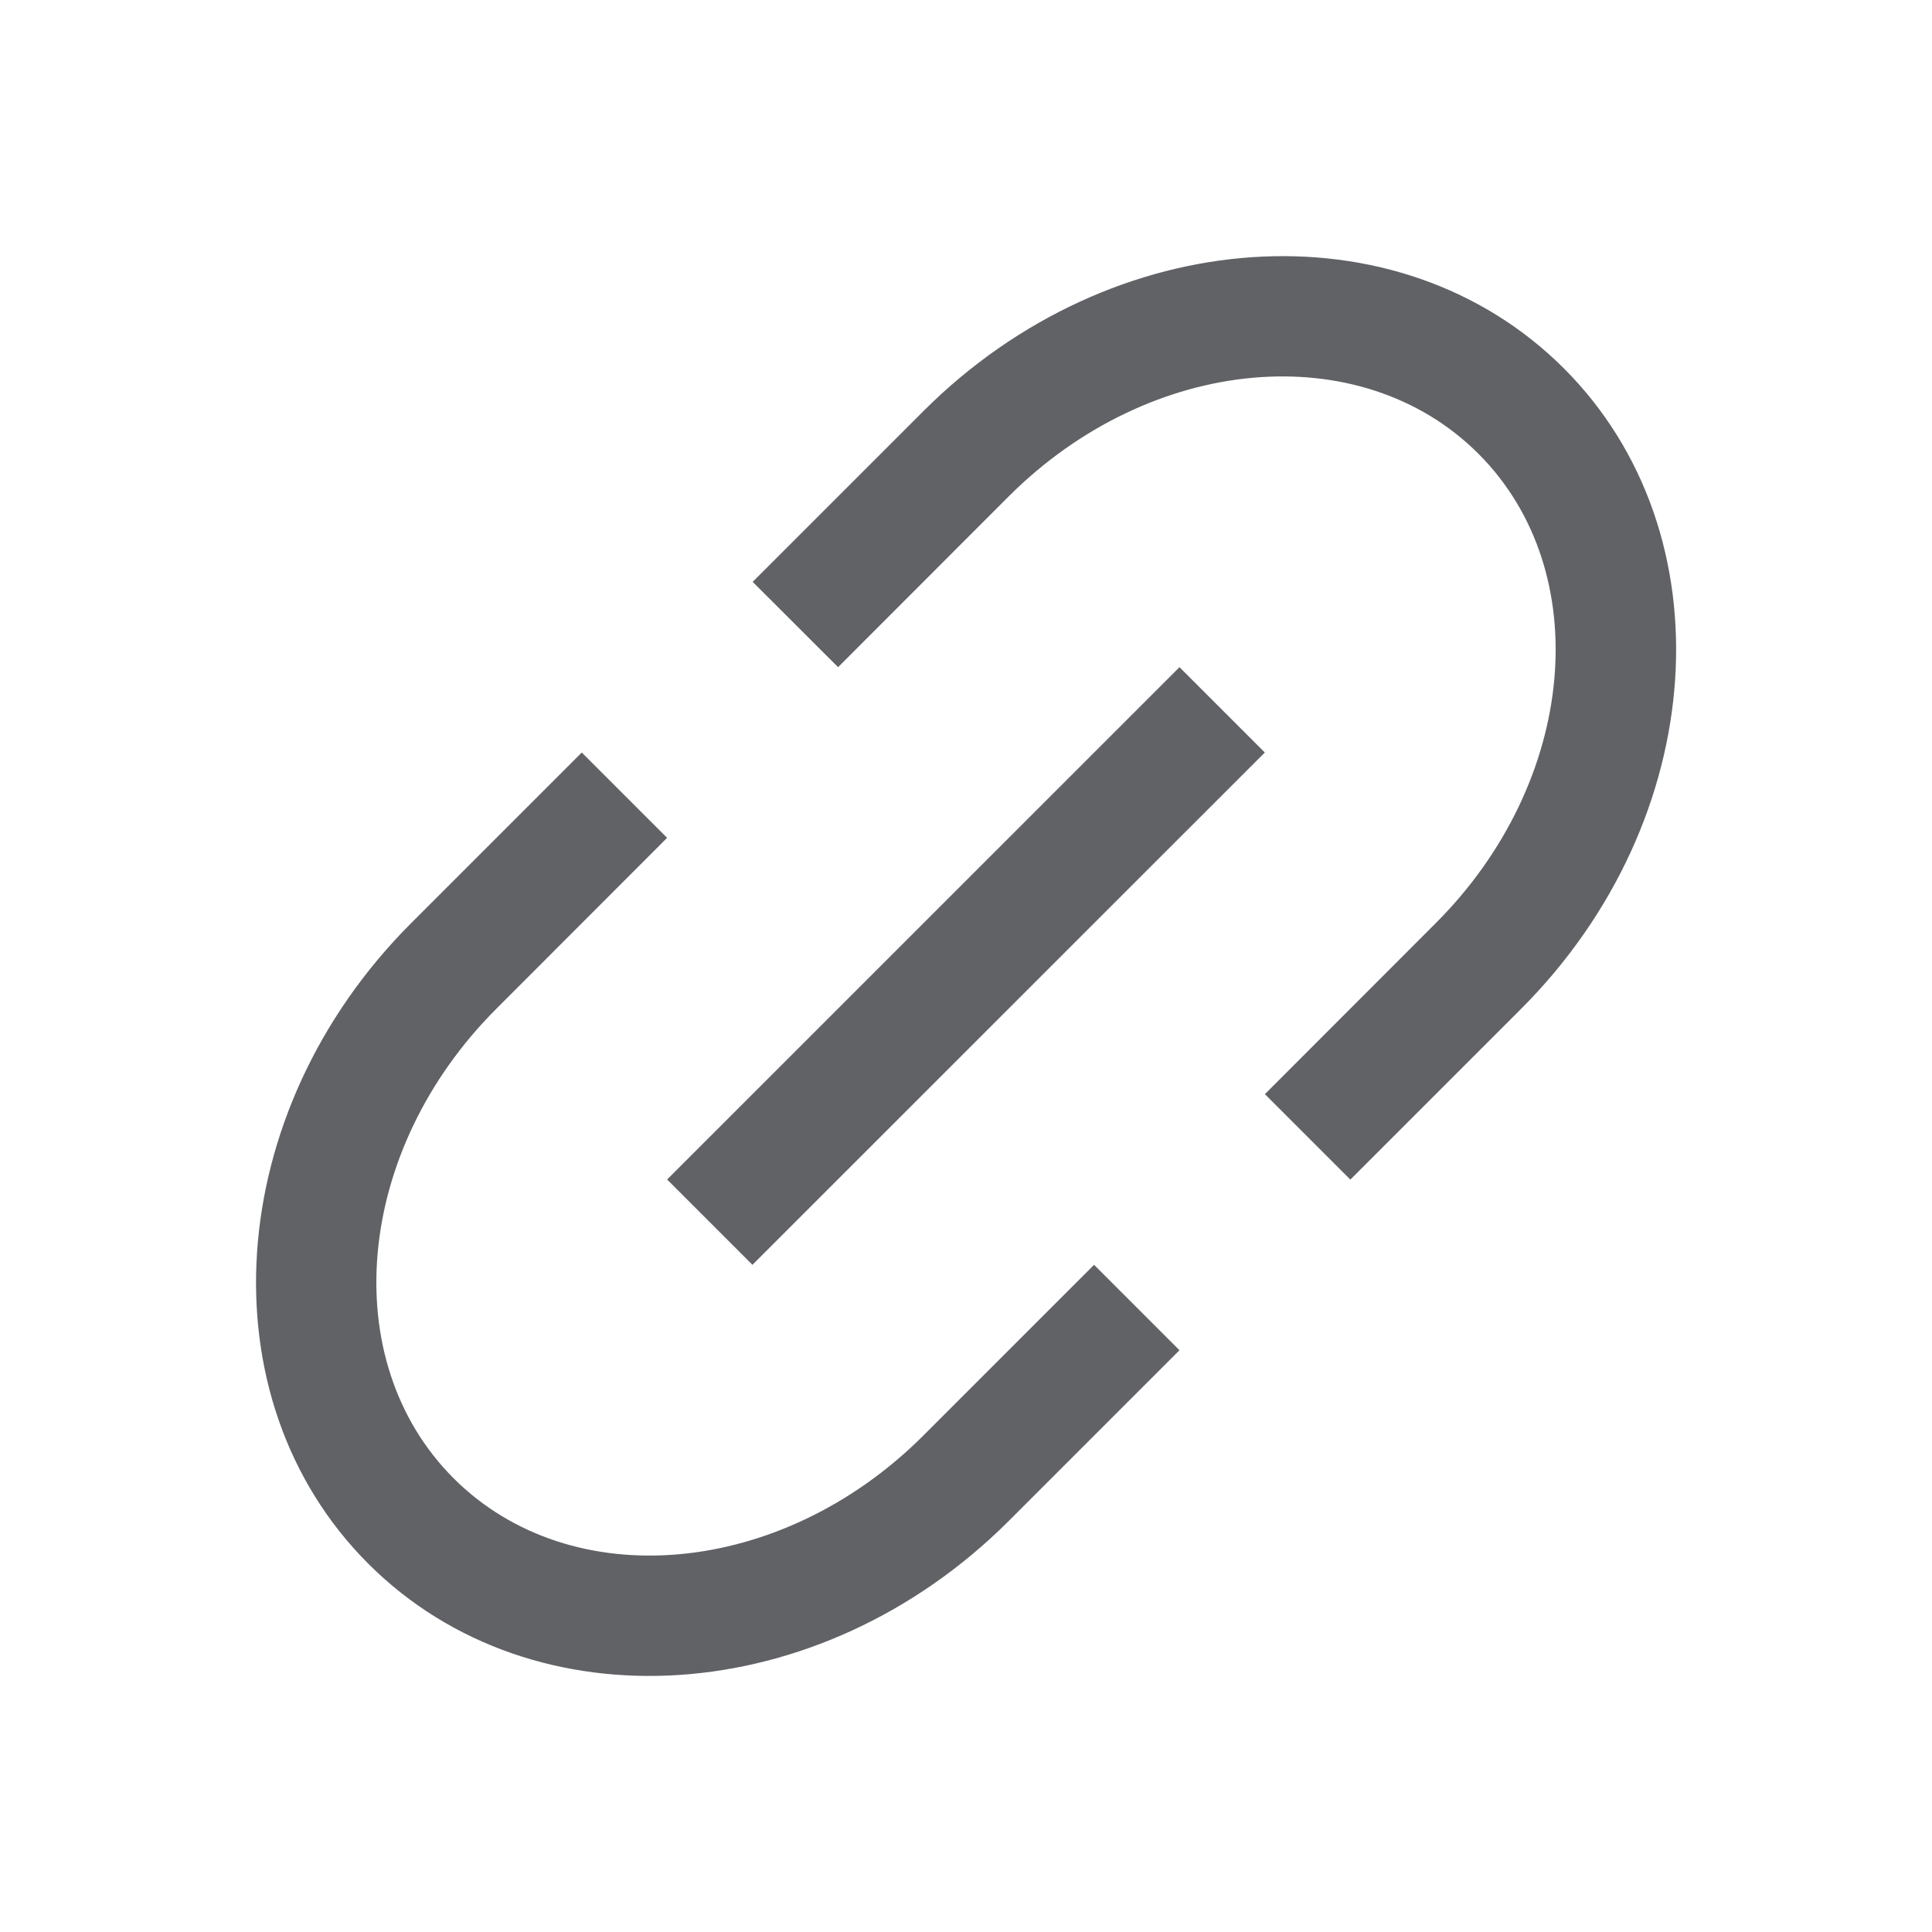 <svg fill="none" height="24" viewBox="0 0 24 24" width="24" xmlns="http://www.w3.org/2000/svg"><path d="m16.773 14.652-1.06-1.06 2.121-2.123c1.758-1.756 1.995-4.368.531-5.833-1.466-1.464-4.077-1.227-5.835.531l-2.119 2.121-1.061-1.06 2.121-2.121c2.345-2.343 5.905-2.58 7.956-.531 2.05 2.05 1.812 5.611-.531 7.956l-2.121 2.121zm-2.121 2.121-2.121 2.121c-2.345 2.343-5.906 2.58-7.956.531-2.05-2.05-1.812-5.612.531-7.956l2.121-2.121 1.06 1.06-2.121 2.123c-1.758 1.756-1.995 4.368-.531 5.833 1.466 1.464 4.077 1.227 5.835-.531l2.121-2.121zm0-8.485 1.06 1.06-6.365 6.364-1.06-1.06z" fill="#606266"/></svg>